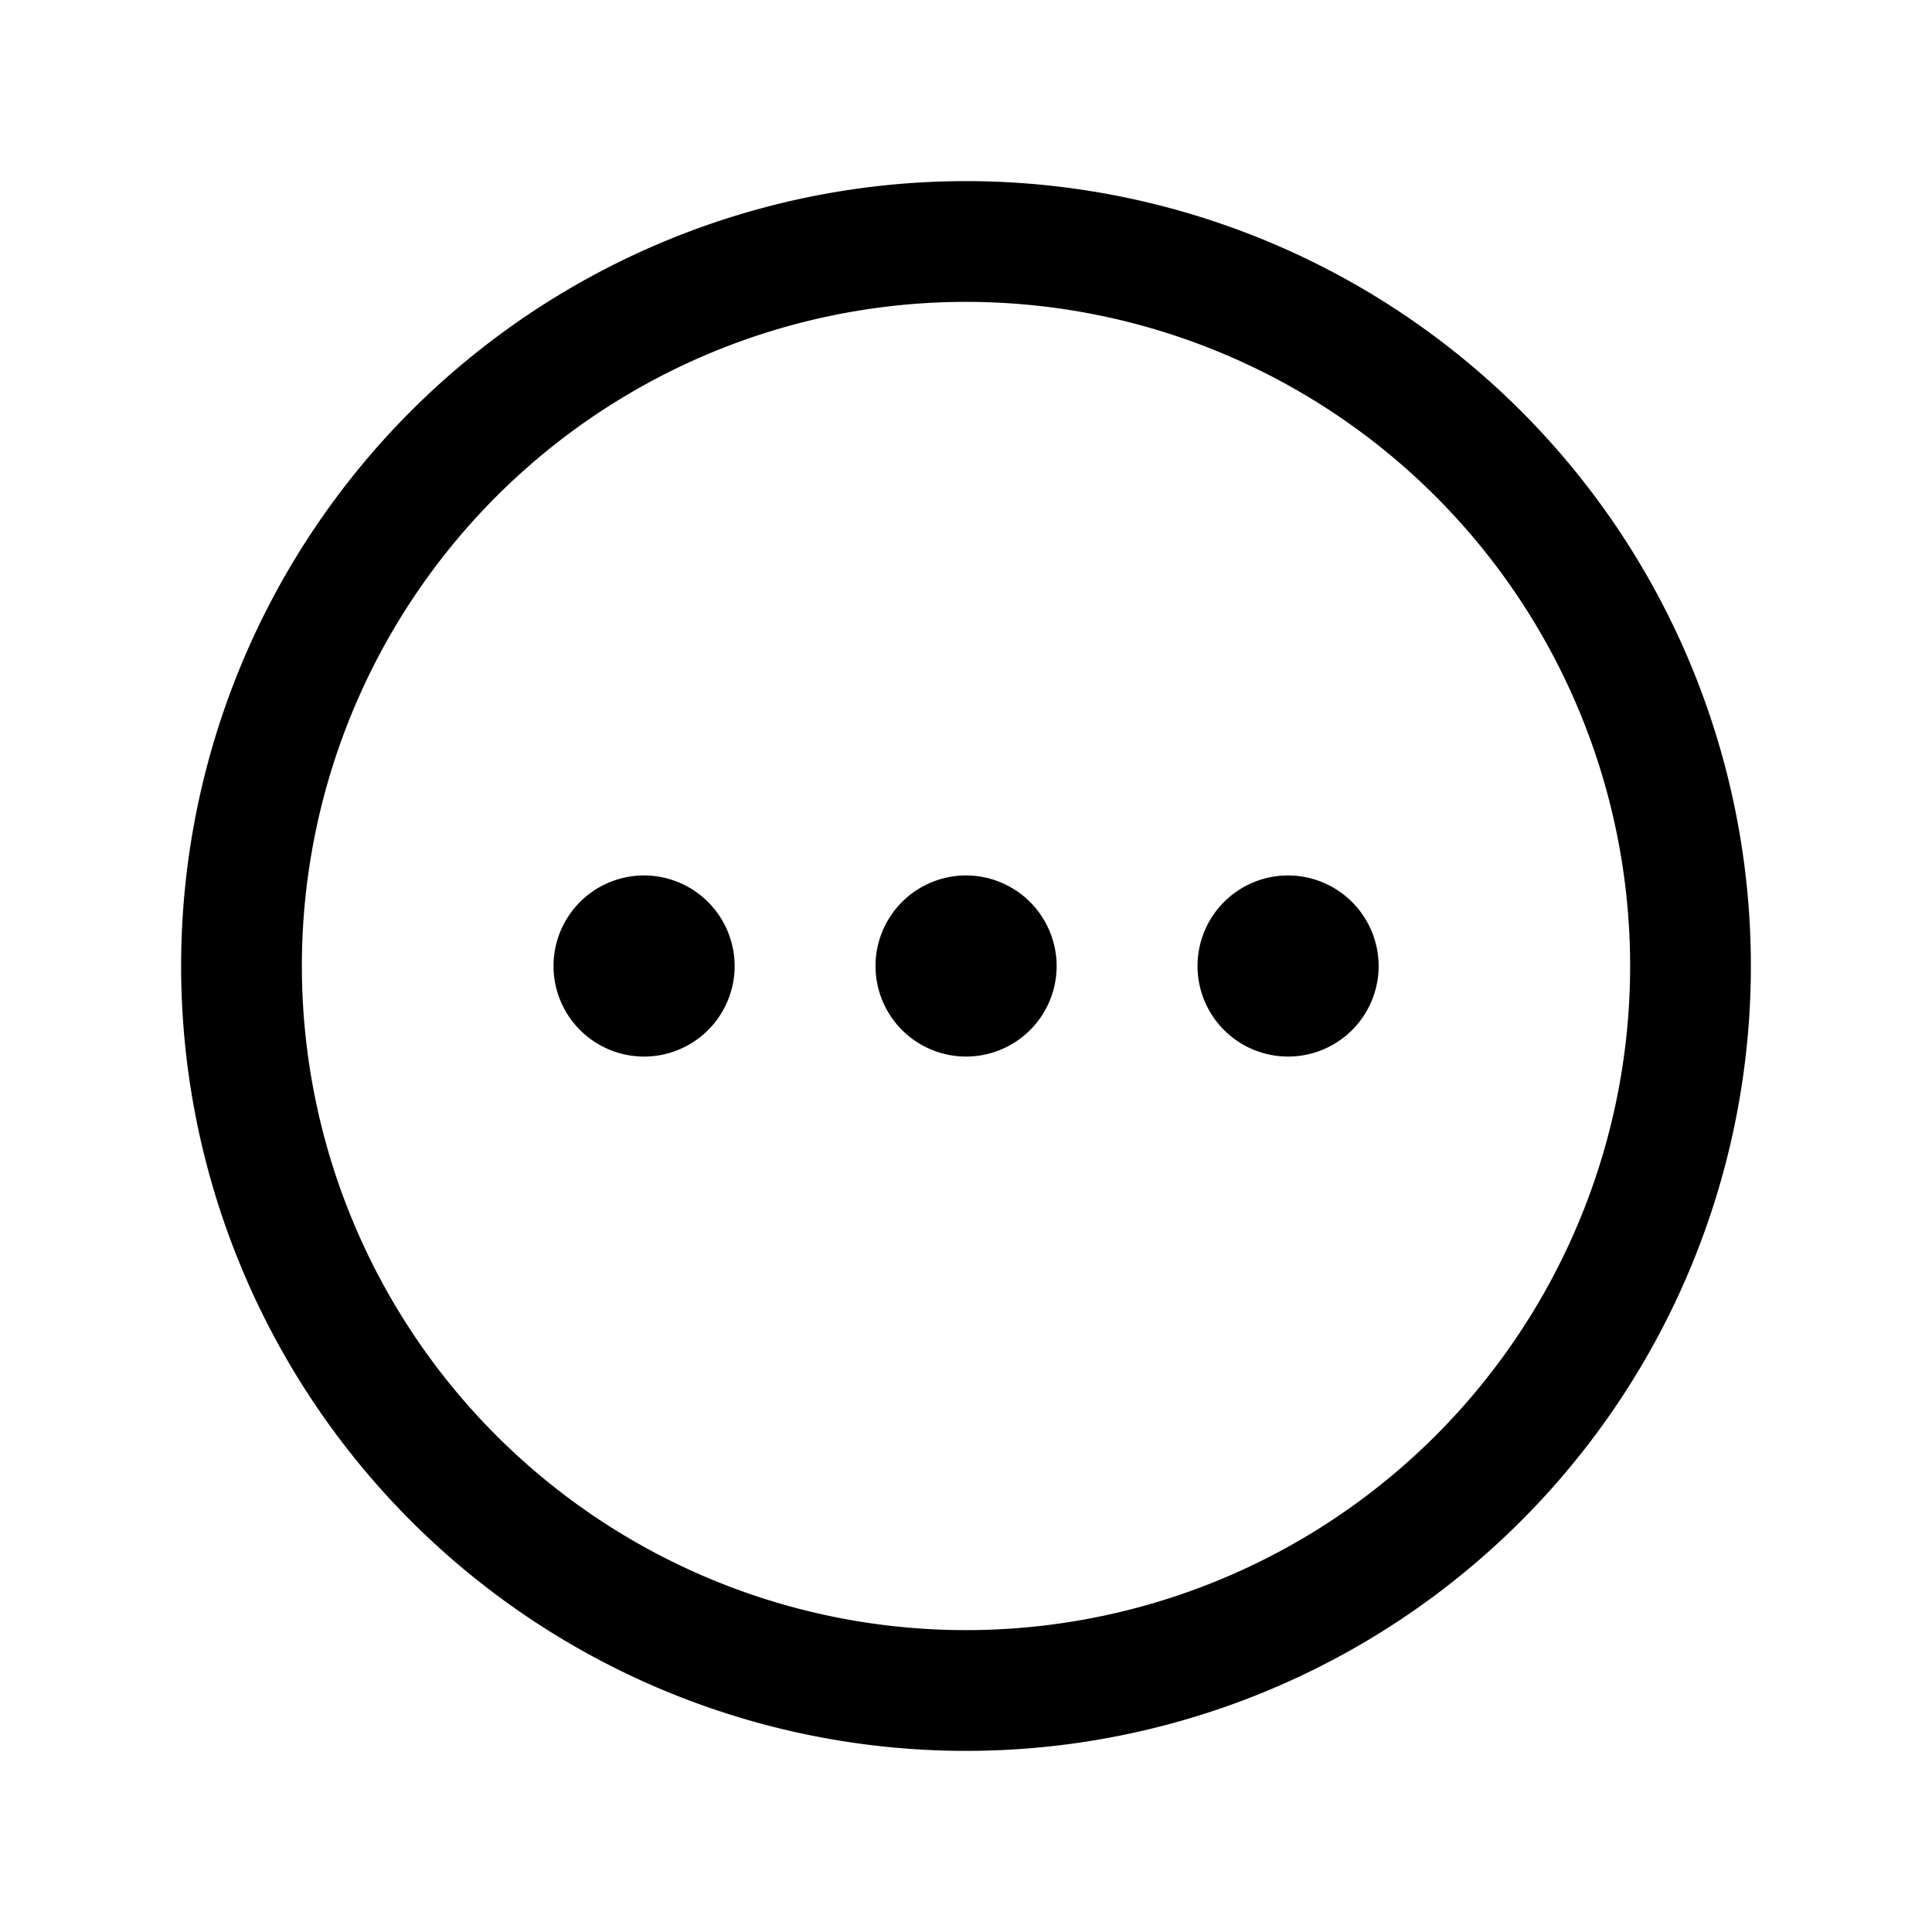 <svg version="1.1" viewBox="0 0 24 24" xmlns="http://www.w3.org/2000/svg"><title>signs menu burger</title><g class="nc-icon-wrapper"><g stroke-linecap="round" stroke-width="1.5" stroke="currentColor" fill="none" stroke-linejoin="round"><path d="M12 21a9 9 0 0 1-9-9 9 9 0 0 1 9-9 9 9 0 0 1 9 9 9 9 0 0 1-9 9z"/><path d="M11.999 11.625a.375.375 0 1 0 .377.375.377.377 0 0 0-.377-.375"/><path d="M15.999 11.625a.375.375 0 1 0 .377.375.377.377 0 0 0-.377-.375"/><path d="M7.999 11.625a.375.375 0 1 0 .377.375.377.377 0 0 0-.377-.375"/></g><path fill="none" d="M0 0h24v24H0z"/></g></svg>
